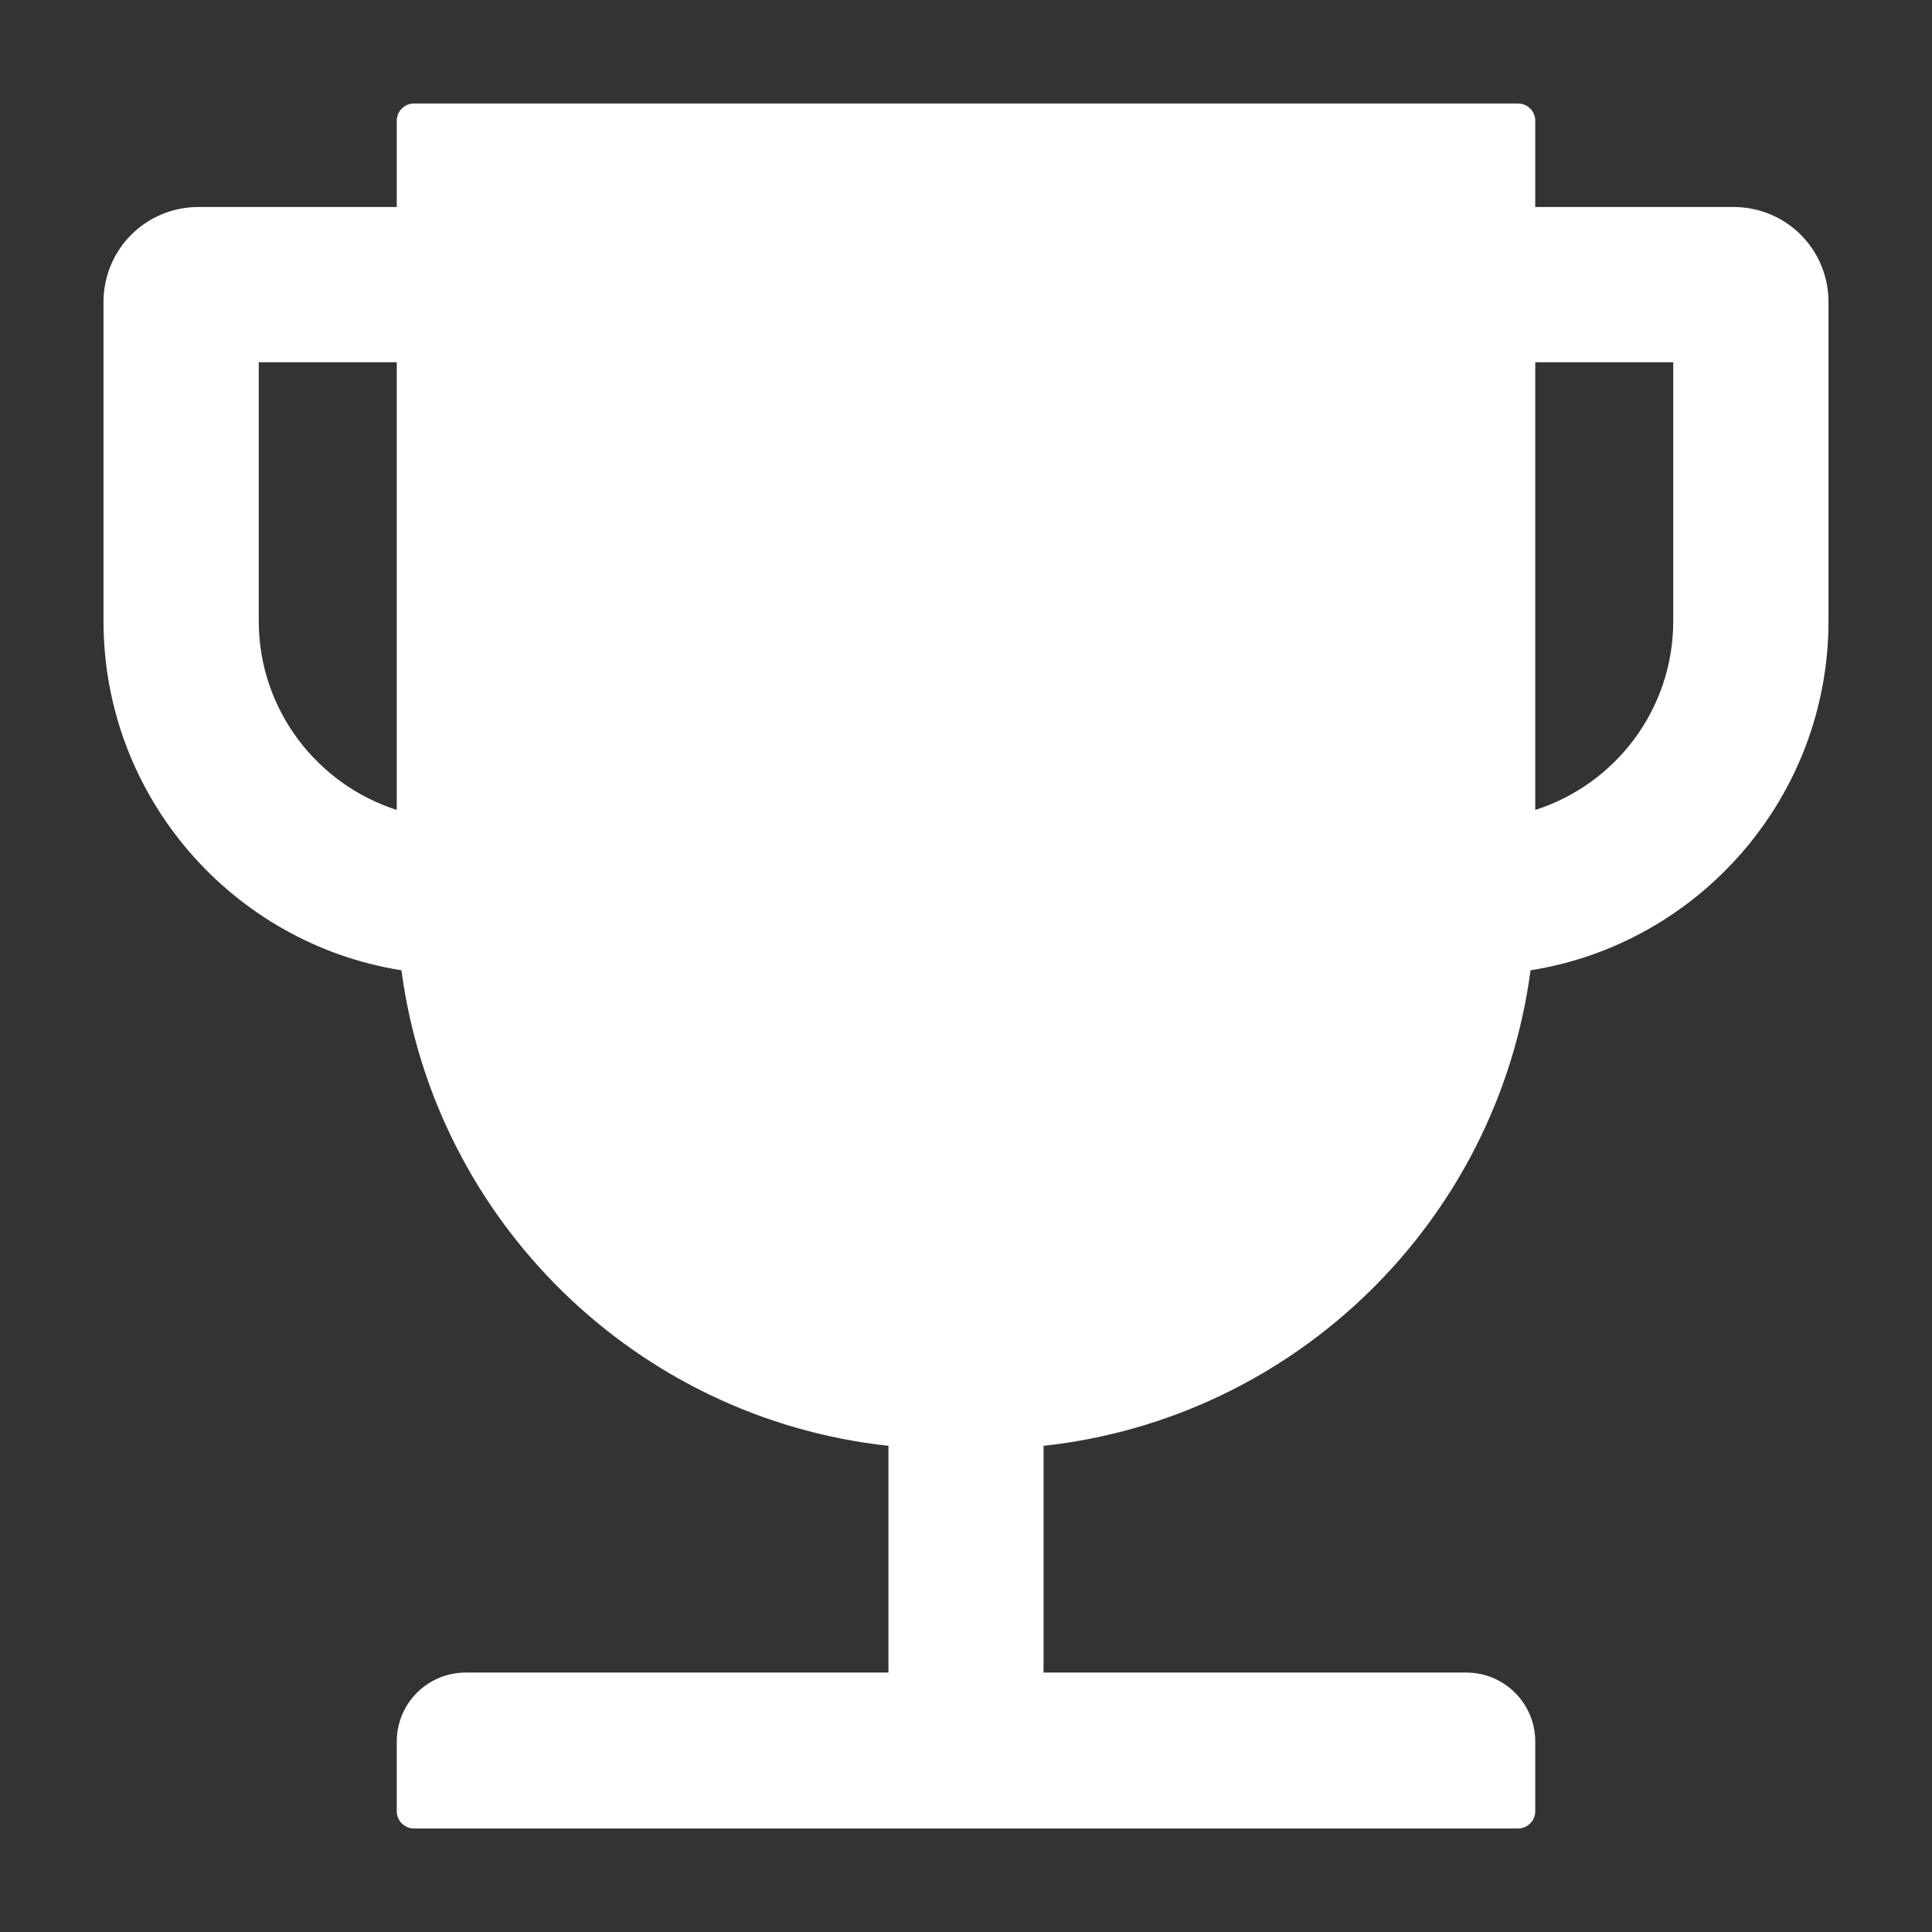 <svg width="14" height="14" viewBox="0 0 14 14" fill="none" xmlns="http://www.w3.org/2000/svg">
<rect x="0" y="0" width="14" height="14" fill="#333333" stroke="none"/>
<path d="M12.562 1.5H11.125V0.875C11.125 0.806 11.069 0.75 11 0.75H3C2.931 0.75 2.875 0.806 2.875 0.875V1.5H1.438C1.255 1.5 1.08 1.572 0.951 1.701C0.822 1.83 0.75 2.005 0.75 2.188V4.5C0.75 5.777 1.688 6.838 2.909 7.031C3.15 8.847 4.609 10.278 6.438 10.477V12.12H3.375C3.098 12.12 2.875 12.344 2.875 12.62V13.125C2.875 13.194 2.931 13.25 3 13.25H11C11.069 13.25 11.125 13.194 11.125 13.125V12.62C11.125 12.344 10.902 12.12 10.625 12.12H7.562V10.477C9.391 10.278 10.85 8.847 11.091 7.031C12.312 6.838 13.25 5.777 13.25 4.5V2.188C13.25 2.005 13.178 1.83 13.049 1.701C12.92 1.572 12.745 1.5 12.562 1.5ZM2.875 5.869C2.295 5.683 1.875 5.139 1.875 4.5V2.625H2.875V5.869ZM12.125 4.5C12.125 5.141 11.705 5.684 11.125 5.869V2.625H12.125V4.5Z" fill="white"/>
</svg>
